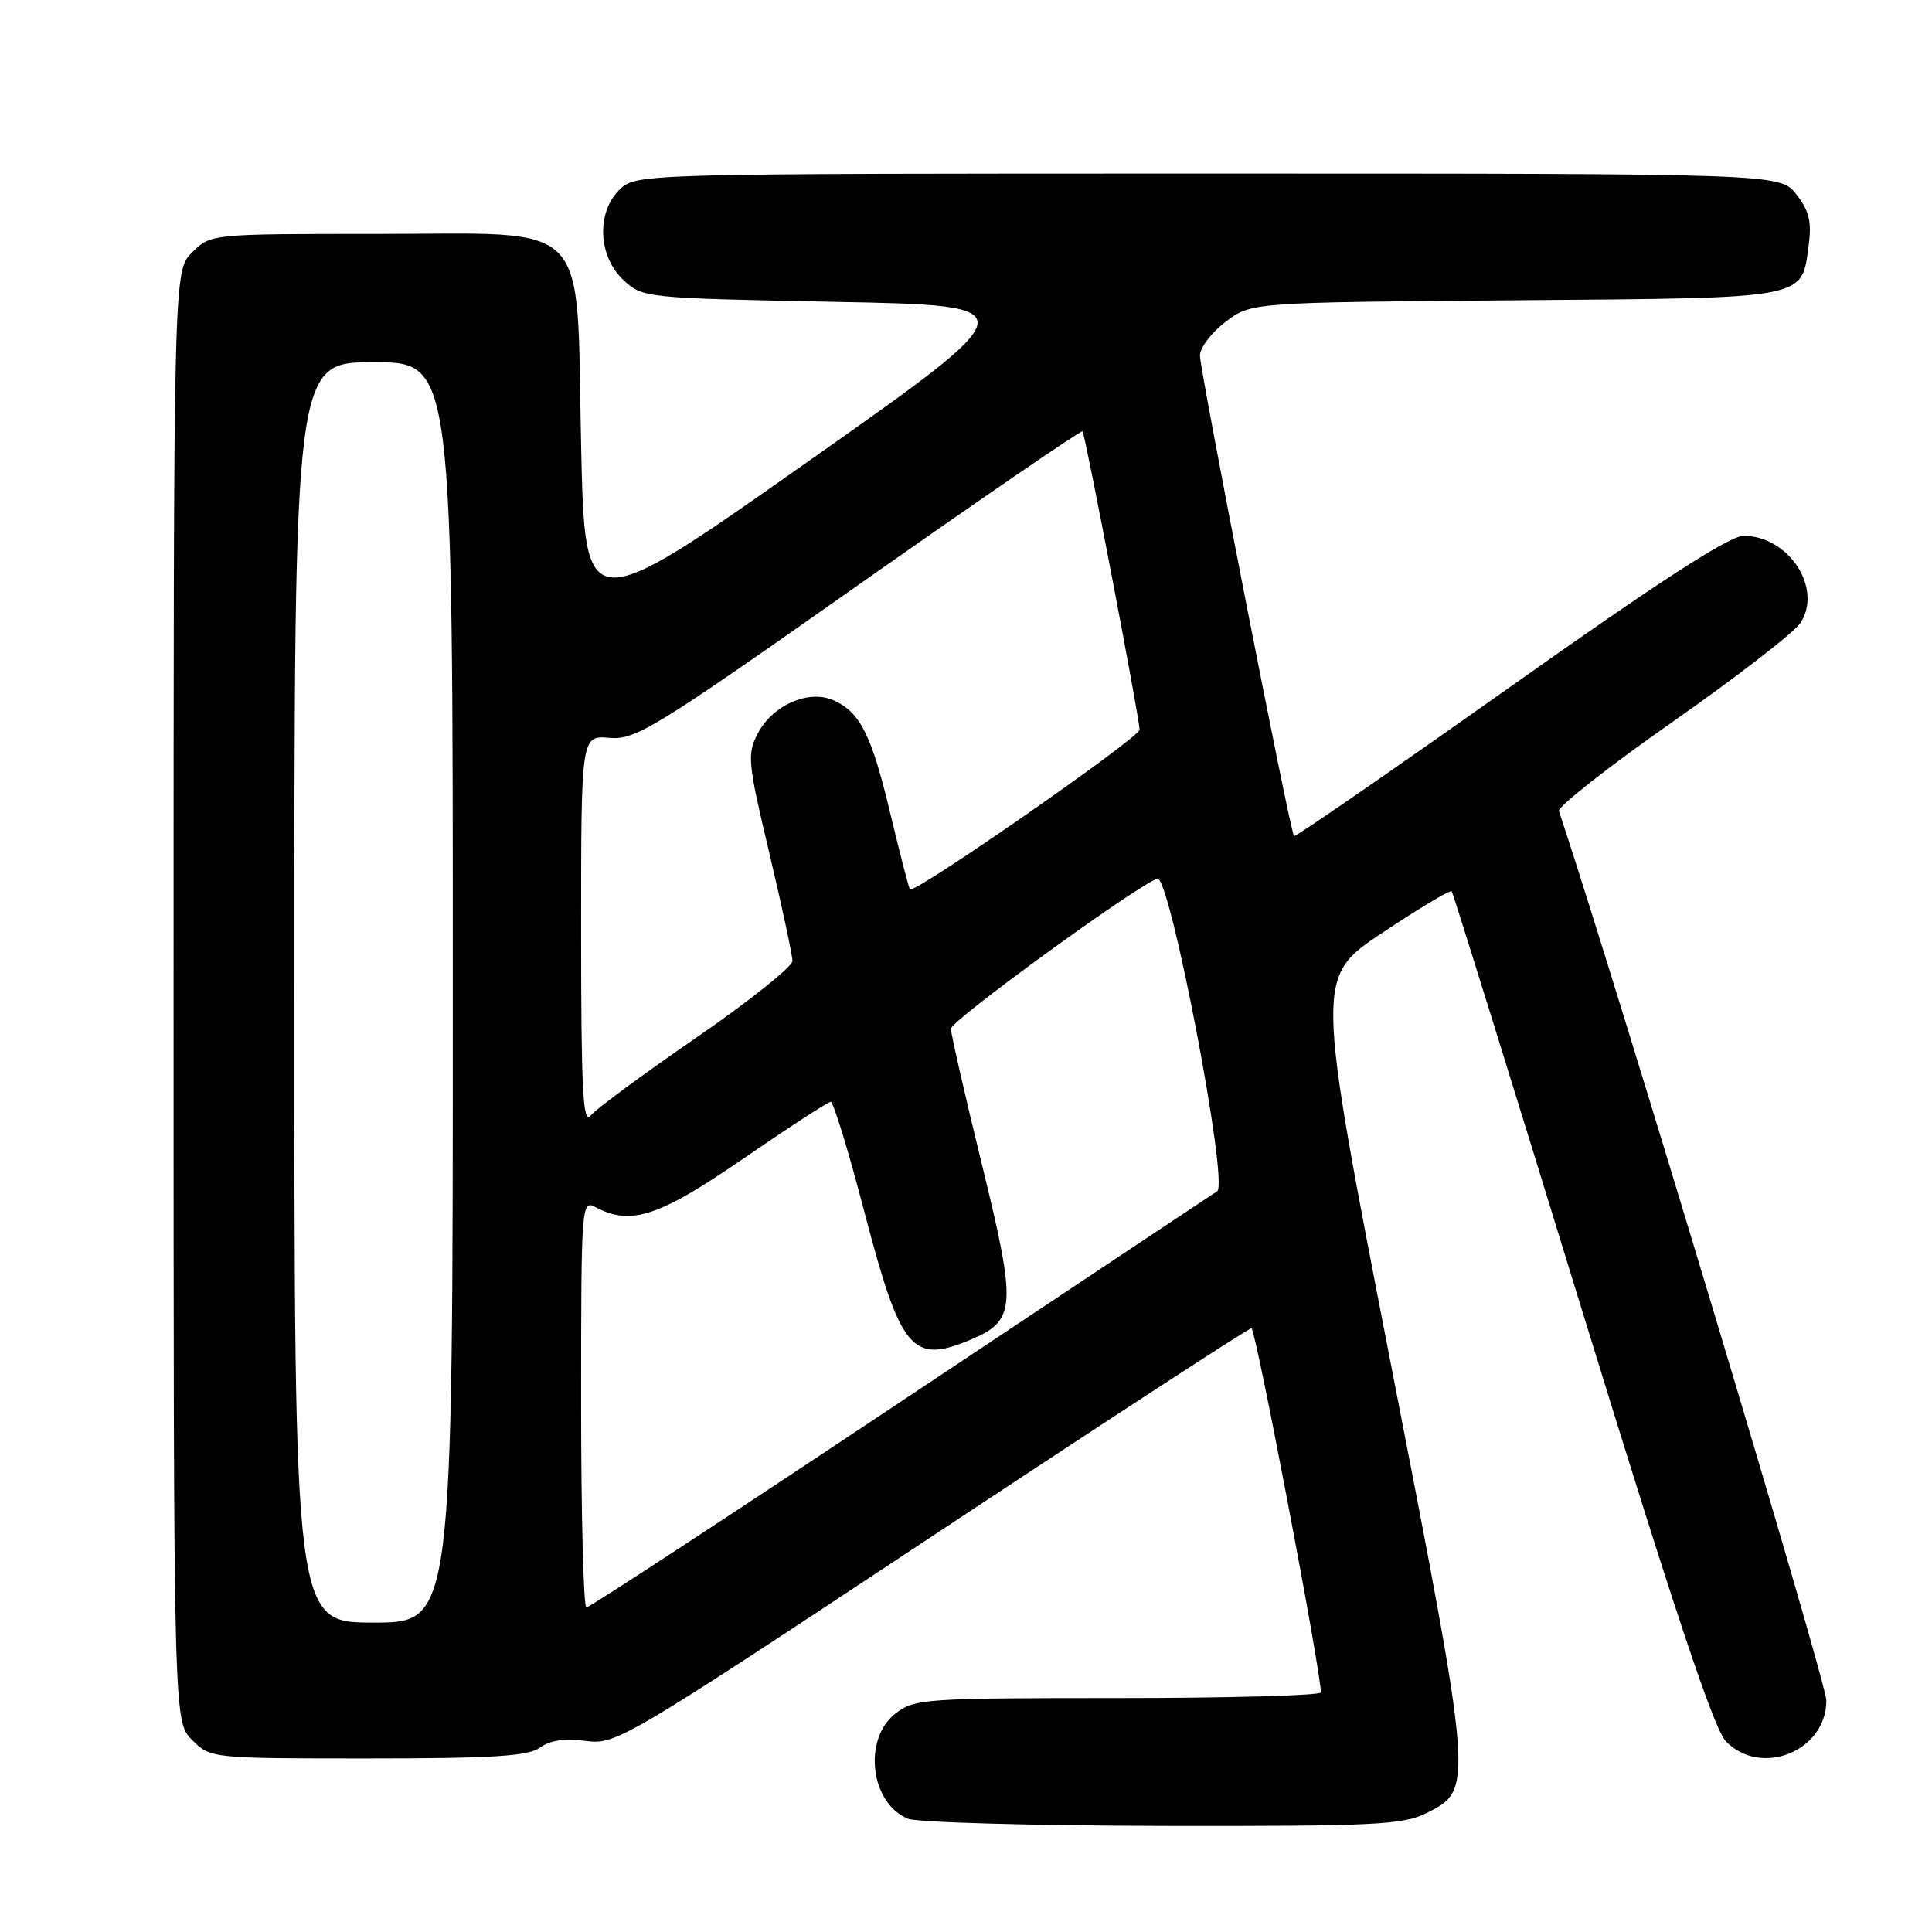 <?xml version="1.0" encoding="UTF-8" standalone="no"?>
<!DOCTYPE svg PUBLIC "-//W3C//DTD SVG 1.1//EN" "http://www.w3.org/Graphics/SVG/1.1/DTD/svg11.dtd" >
<svg xmlns="http://www.w3.org/2000/svg" xmlns:xlink="http://www.w3.org/1999/xlink" version="1.1" viewBox="0 0 256 256">
 <g >
 <path fill="currentColor"
d=" M 189.00 240.25 C 195.28 237.11 195.29 237.16 184.25 180.50 C 174.32 129.50 174.32 129.50 183.17 123.60 C 188.05 120.35 192.18 117.88 192.36 118.10 C 192.54 118.32 200.30 143.25 209.59 173.50 C 221.80 213.21 227.11 229.13 228.70 230.75 C 233.39 235.53 242.00 232.02 242.00 225.33 C 242.00 222.83 214.56 131.56 206.57 107.47 C 206.38 106.90 213.16 101.58 221.64 95.64 C 230.11 89.71 237.73 83.81 238.57 82.54 C 241.56 77.97 237.01 71.00 231.04 71.00 C 229.16 71.00 219.91 76.99 200.06 91.05 C 184.49 102.07 171.62 110.96 171.46 110.79 C 170.97 110.30 159.00 49.14 159.00 47.11 C 159.00 46.08 160.52 44.08 162.38 42.66 C 165.77 40.07 165.77 40.07 200.85 39.79 C 240.03 39.47 238.69 39.72 239.67 32.39 C 240.07 29.38 239.70 27.87 238.02 25.75 C 235.85 23.00 235.85 23.00 160.12 23.00 C 85.28 23.00 84.35 23.02 82.19 25.04 C 79.01 28.00 79.20 33.90 82.58 37.08 C 85.14 39.48 85.36 39.50 110.77 40.00 C 136.39 40.50 136.39 40.50 106.95 61.24 C 77.50 81.97 77.50 81.97 77.00 59.07 C 76.33 28.46 78.79 31.00 49.78 31.00 C 27.91 31.00 27.91 31.00 25.45 33.45 C 23.00 35.91 23.00 35.91 23.00 132.00 C 23.00 228.09 23.00 228.09 25.45 230.55 C 27.90 232.99 27.96 233.00 48.76 233.00 C 65.32 233.00 70.02 232.70 71.56 231.56 C 72.86 230.60 74.85 230.31 77.60 230.68 C 81.61 231.22 82.67 230.59 123.42 203.62 C 146.37 188.43 165.45 176.00 165.82 176.00 C 166.37 176.00 175.08 221.70 175.02 224.25 C 175.01 224.66 162.91 225.00 148.13 225.00 C 122.47 225.00 121.15 225.09 118.63 227.07 C 114.30 230.48 115.33 238.98 120.32 240.99 C 121.52 241.48 136.68 241.90 154.00 241.94 C 182.07 241.99 185.88 241.81 189.00 240.25 Z  M 39.00 131.50 C 39.00 48.00 39.00 48.00 49.50 48.00 C 60.00 48.00 60.00 48.00 60.00 131.50 C 60.00 215.00 60.00 215.00 49.50 215.00 C 39.00 215.00 39.00 215.00 39.00 131.50 Z  M 77.00 185.96 C 77.00 159.55 77.04 158.95 78.93 159.96 C 83.58 162.45 87.32 161.22 98.53 153.50 C 104.52 149.38 109.72 146.00 110.08 146.00 C 110.43 146.00 112.45 152.59 114.55 160.64 C 119.34 178.94 120.84 180.76 128.53 177.55 C 134.63 175.00 134.75 173.28 130.12 154.34 C 127.85 145.08 126.00 136.96 126.00 136.31 C 126.00 135.24 150.24 117.61 153.34 116.42 C 154.98 115.79 162.85 156.85 161.28 157.85 C 160.72 158.21 141.84 170.76 119.33 185.75 C 96.82 200.74 78.09 213.00 77.70 213.00 C 77.32 213.00 77.00 200.83 77.00 185.96 Z  M 77.00 123.41 C 77.00 97.45 77.00 97.45 80.75 97.77 C 84.21 98.07 86.74 96.52 113.82 77.45 C 129.95 66.10 143.28 56.97 143.44 57.16 C 143.80 57.58 151.00 95.22 151.00 96.69 C 151.00 97.75 121.13 118.52 120.57 117.85 C 120.42 117.66 119.27 113.22 118.02 108.00 C 115.50 97.41 114.02 94.42 110.49 92.81 C 107.19 91.31 102.36 93.41 100.39 97.22 C 98.98 99.94 99.09 101.08 101.94 113.04 C 103.62 120.13 105.00 126.56 105.00 127.33 C 105.00 128.09 99.26 132.67 92.25 137.50 C 85.24 142.32 78.94 146.97 78.25 147.83 C 77.24 149.08 77.00 144.35 77.00 123.41 Z "/>
</g>
</svg>